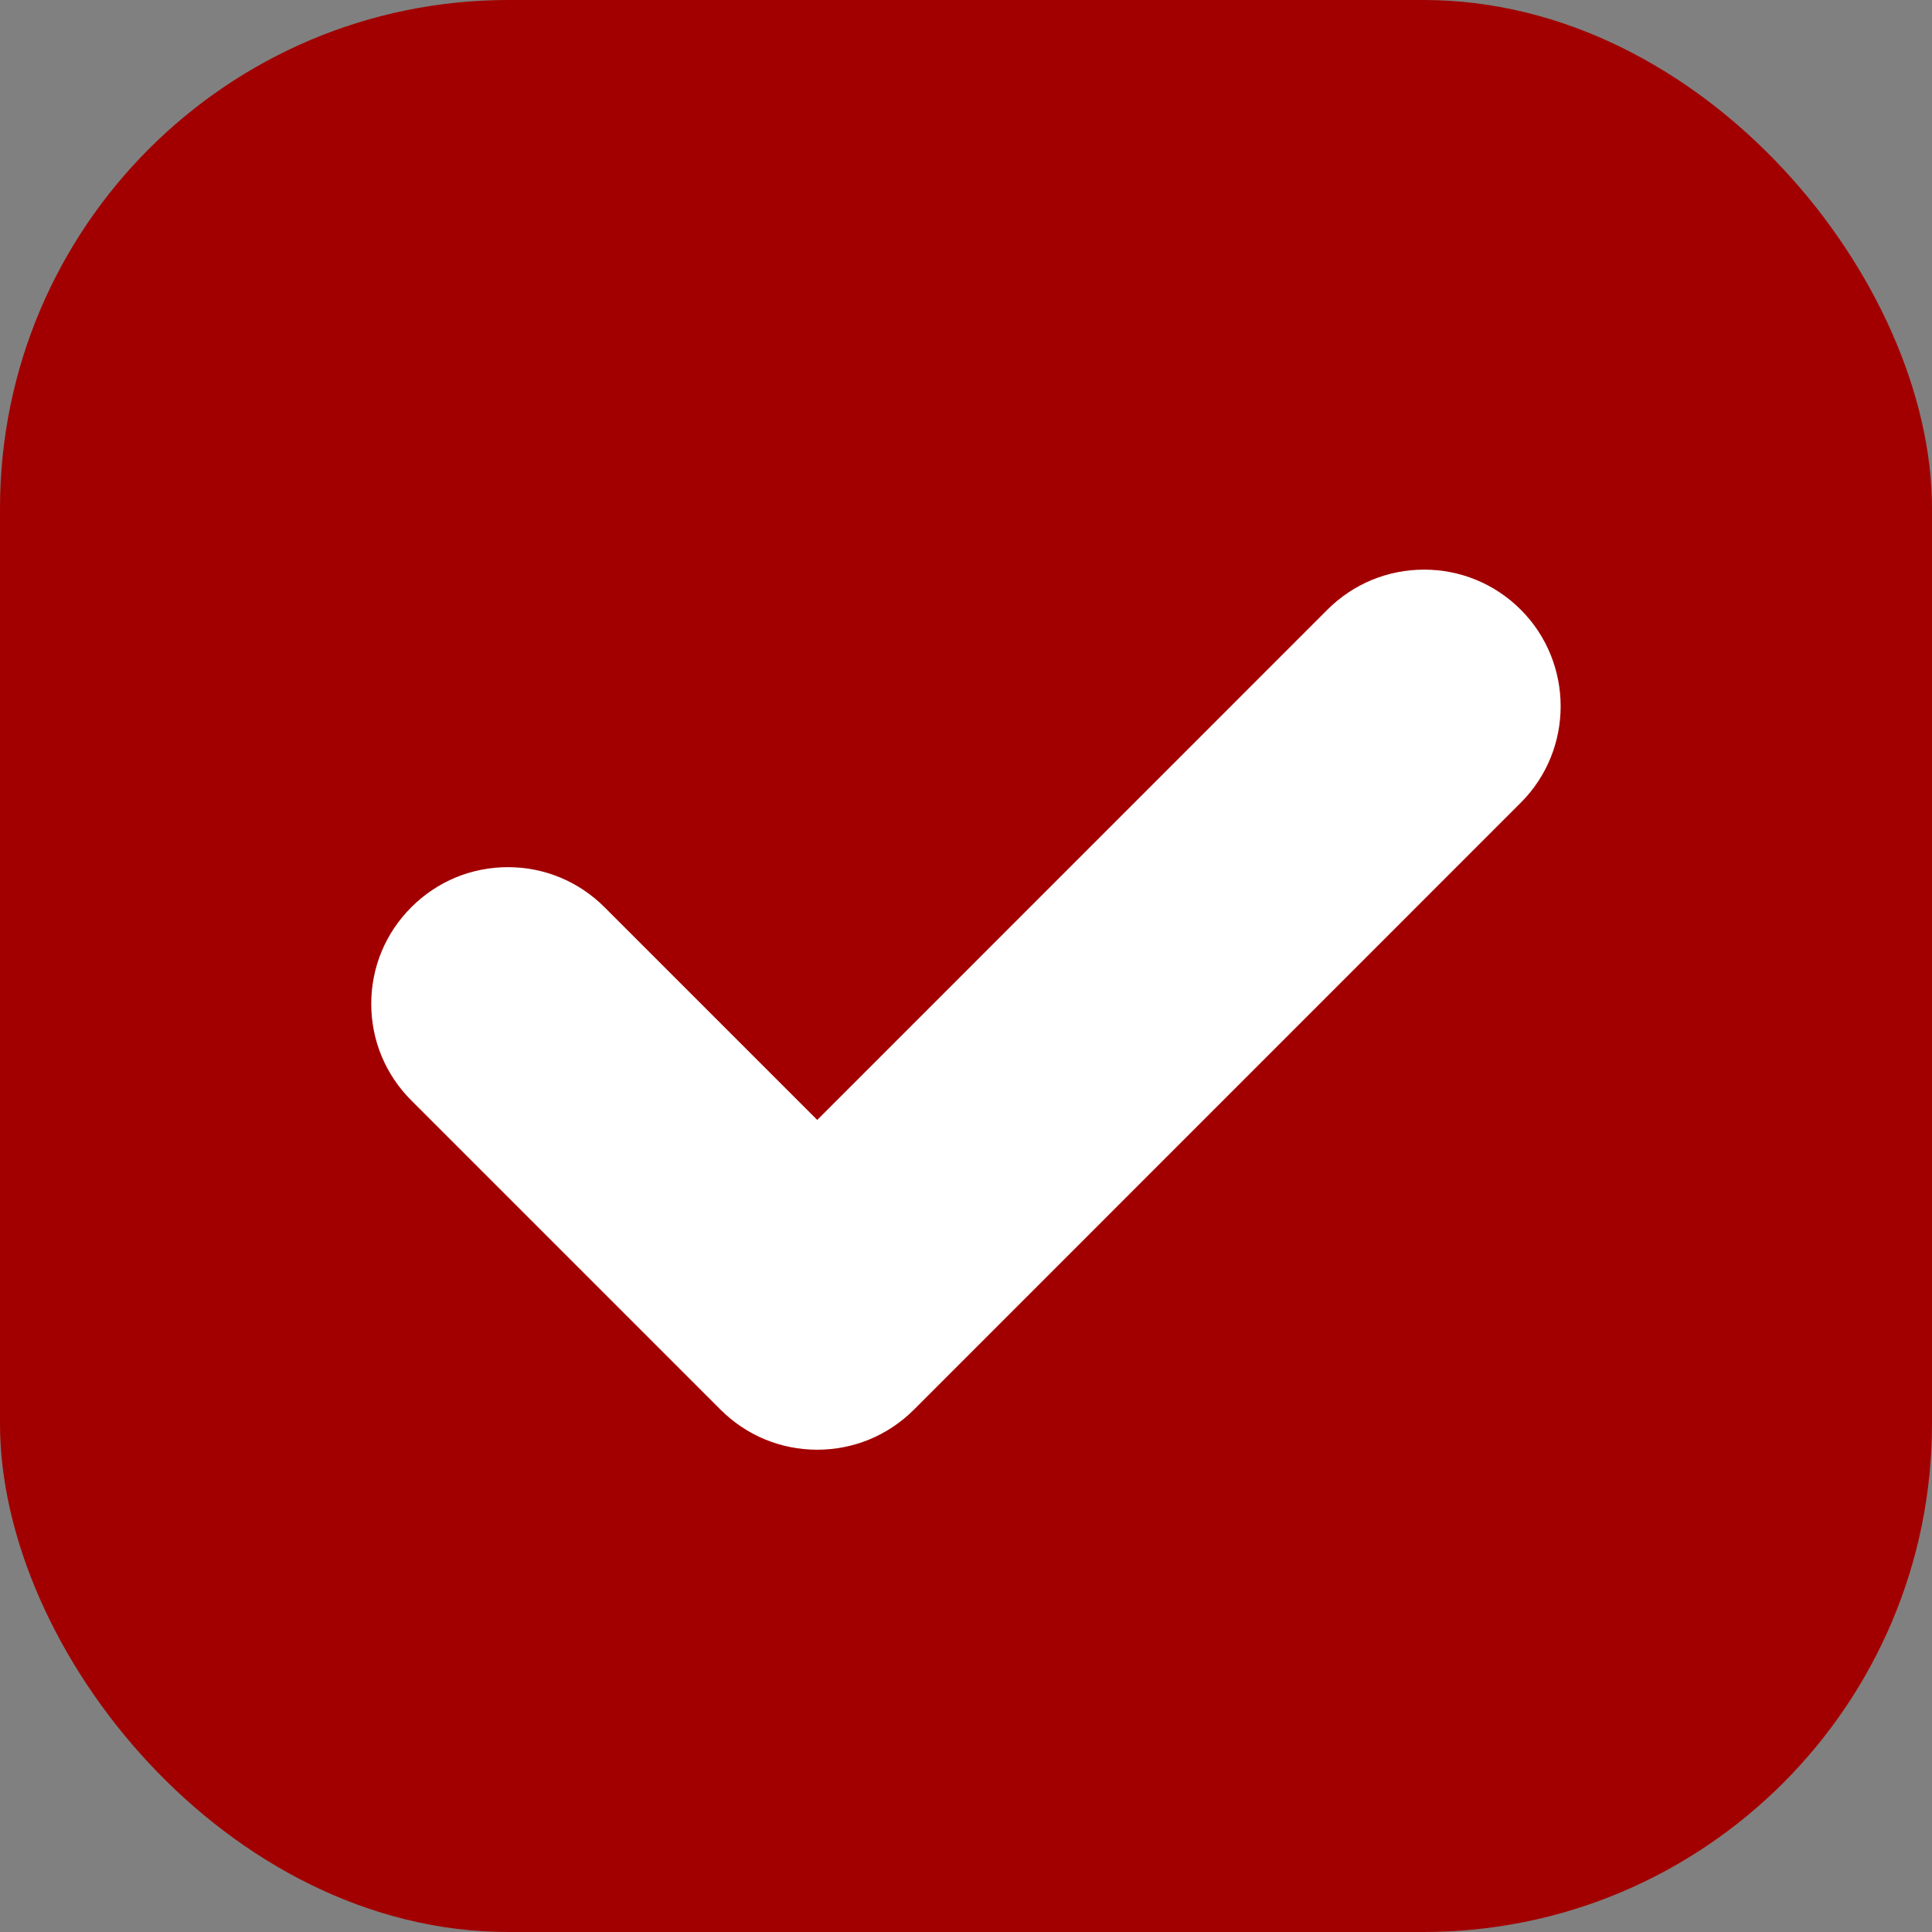 <?xml version="1.0" encoding="UTF-8"?>
<svg width="19px" height="19px" viewBox="0 0 19 19" version="1.1" xmlns="http://www.w3.org/2000/svg" xmlns:xlink="http://www.w3.org/1999/xlink">
    <rect x="0" y="0" width="19" height="19" fill="#808080" stroke="none"/>
    <!-- Generator: Sketch 51.2 (57519) - http://www.bohemiancoding.com/sketch -->
    <title>icon_checked</title>
    <desc>Created with Sketch.</desc>
    <defs></defs>
    <g id="Mobile---Master-Registration" stroke="none" stroke-width="1" fill="none" fill-rule="evenodd">
        <g id="Employee-ID" transform="translate(-20, -217)">
            <g id="Group-8" transform="translate(20, 215)">
                <g id="icon_checkbox" transform="translate(0, 2)">
                    <g id="tick">
                        <rect id="Rectangle" fill="#A20000" x="0" y="0" width="19" height="19" rx="5"></rect>
                        <ellipse id="Oval-6" fill="#FFFFFF" cx="10.5" cy="9" rx="7.5" ry="7"></ellipse>
                        <path d="M9.5,0 C4.262,0 0,4.262 0,9.5 C0,14.738 4.262,19 9.5,19 C14.738,19 19,14.738 19,9.5 C19,4.262 14.738,0 9.5,0 Z M14.955,7.895 L8.987,13.864 C8.733,14.117 8.396,14.257 8.037,14.257 C7.678,14.257 7.341,14.117 7.087,13.864 L4.045,10.822 C3.791,10.568 3.651,10.231 3.651,9.872 C3.651,9.513 3.791,9.176 4.045,8.922 C4.299,8.668 4.636,8.528 4.995,8.528 C5.354,8.528 5.691,8.668 5.945,8.922 L8.037,11.014 L13.055,5.995 C13.309,5.742 13.646,5.602 14.005,5.602 C14.364,5.602 14.701,5.742 14.955,5.995 C15.479,6.519 15.479,7.372 14.955,7.895 Z" id="Shape" fill="#A20000" fill-rule="nonzero"></path>
                    </g>
                </g>
            </g>
        </g>
    </g>
</svg>